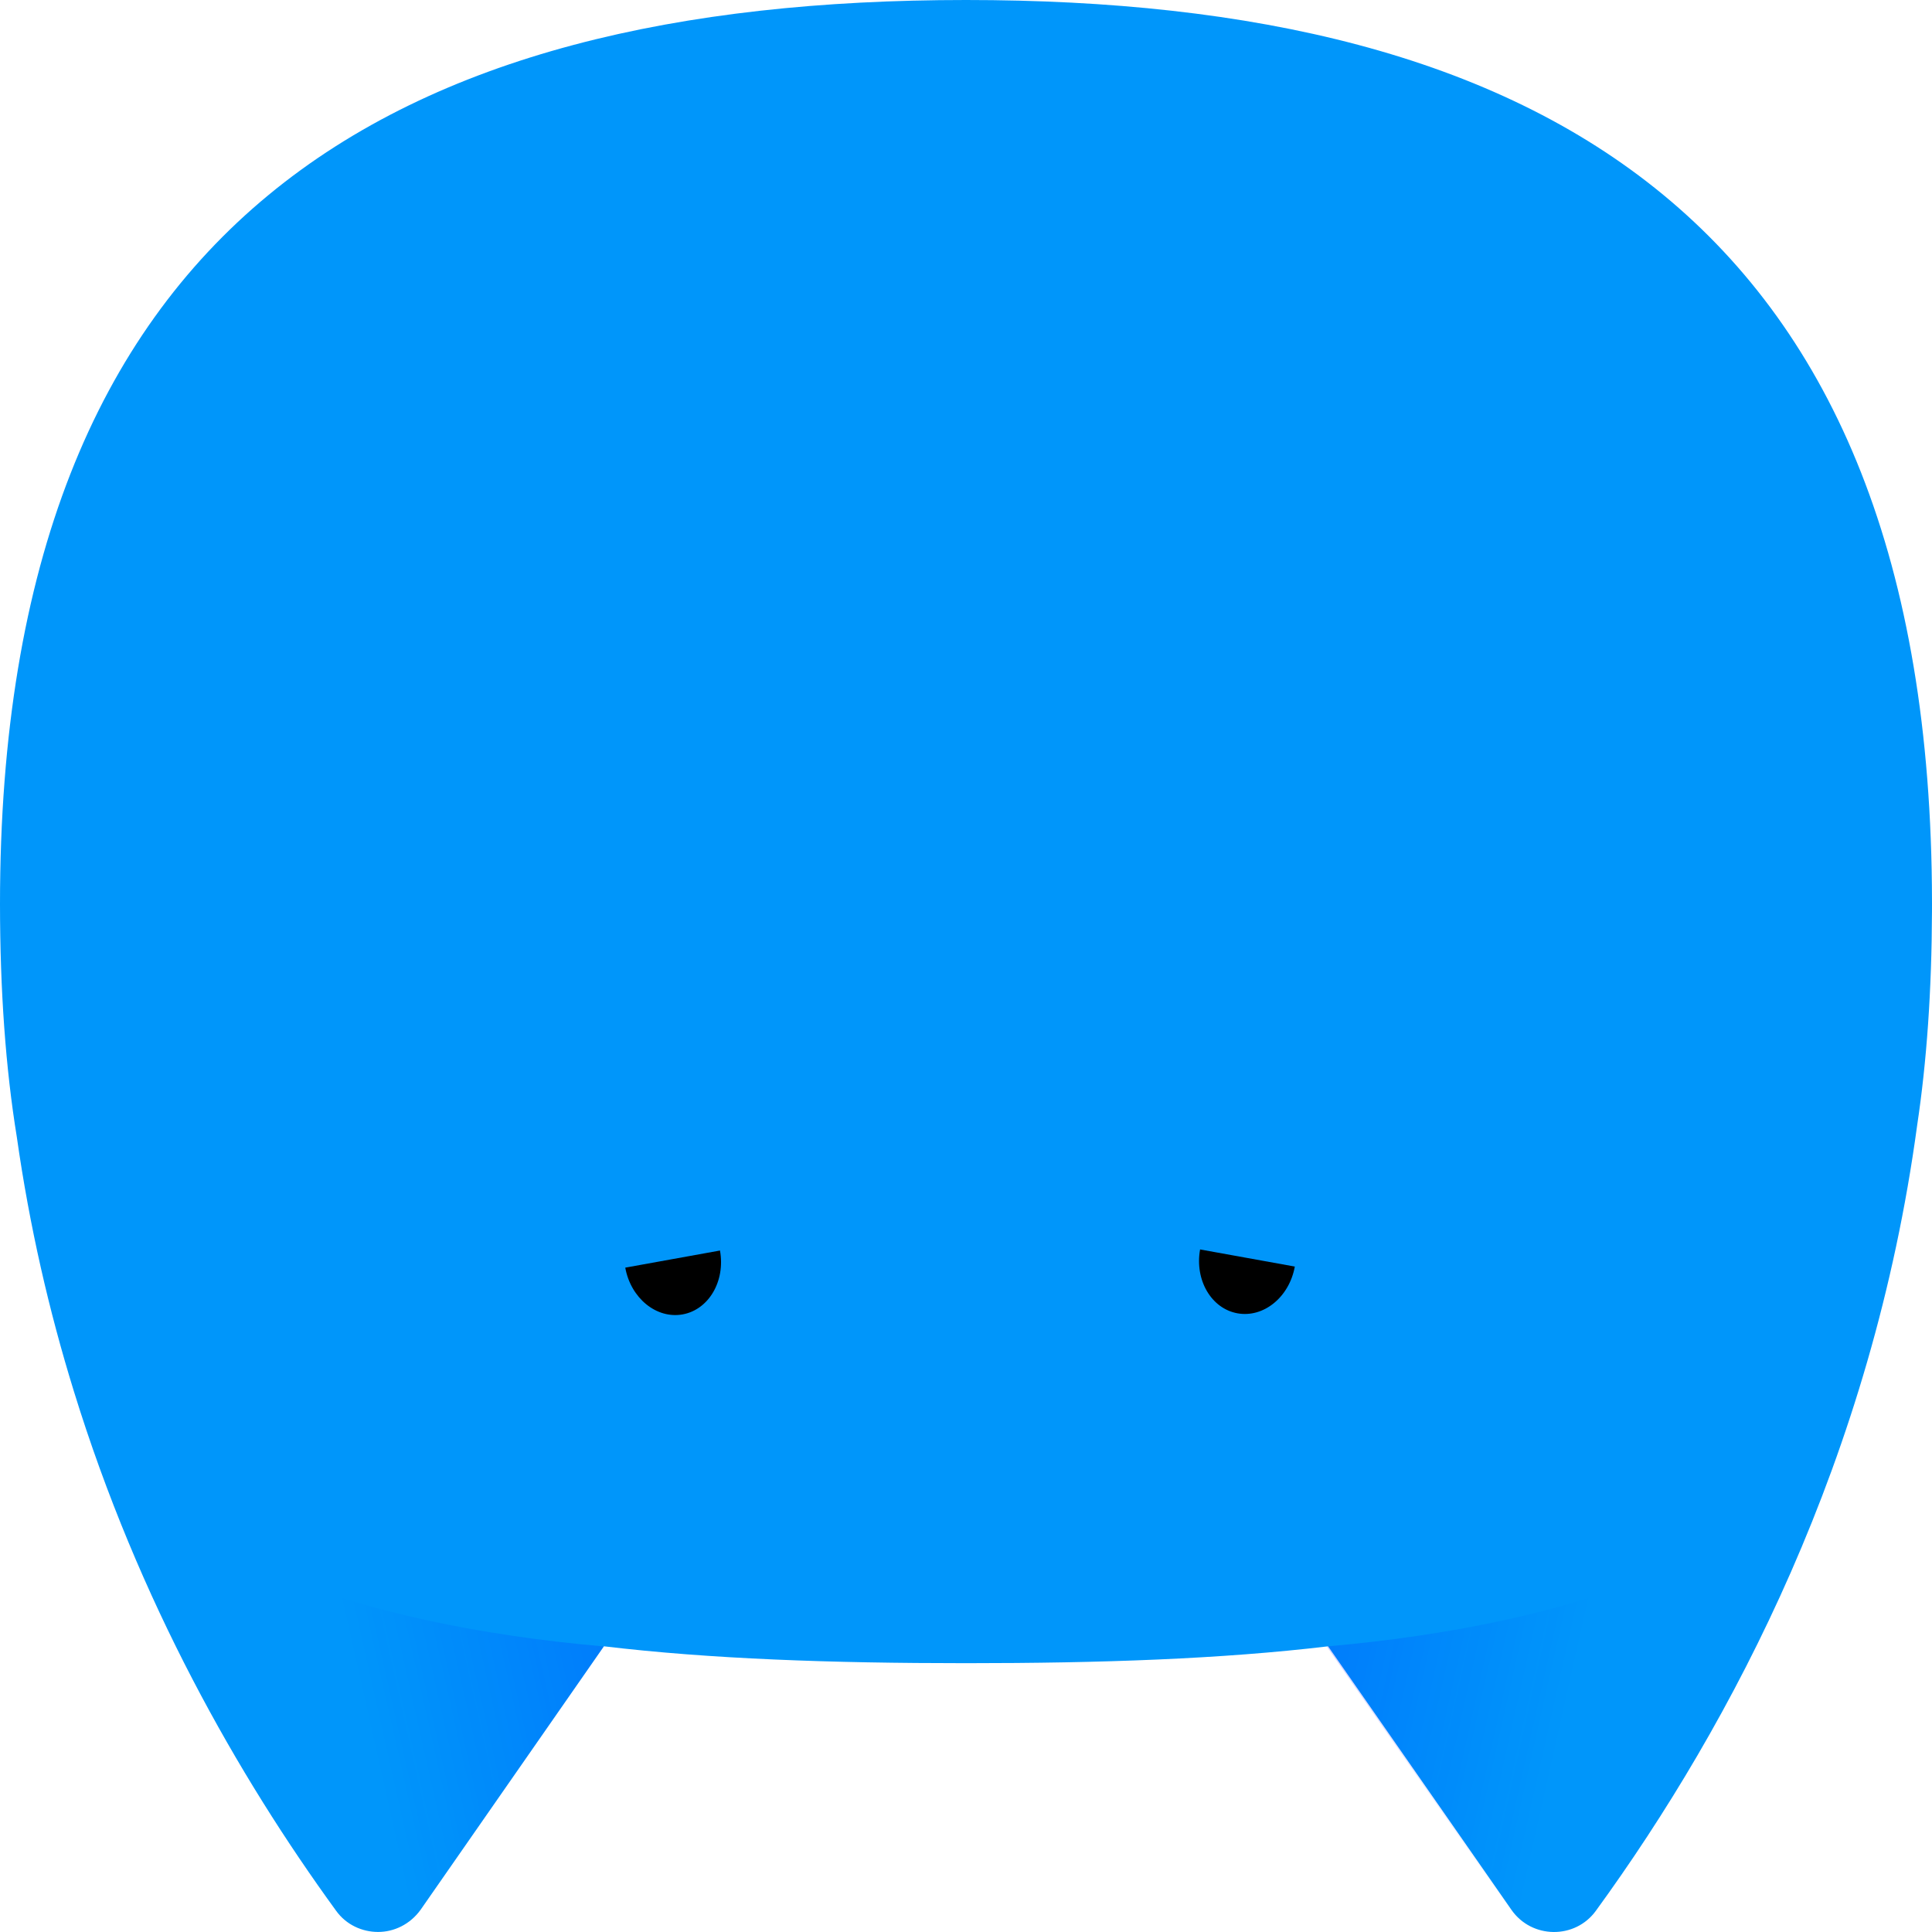 <svg width="275" height="275" viewBox="0 0 275 275" fill="none" xmlns="http://www.w3.org/2000/svg">
<g clip-path="url(#clip0_19280_91)">
<path fill-rule="evenodd" clip-rule="evenodd" d="M189.044 234.336C173.86 236.146 156.676 236.737 137.5 236.737C118.325 236.737 101.142 236.145 85.959 234.333L85.945 234.356L59.854 271.857C58.345 273.927 56.082 274.993 53.818 274.993C51.555 274.993 49.291 273.989 47.845 271.983C33.888 252.793 19.742 227.959 10.5 197.983C6.994 186.637 4.203 174.579 2.392 161.829C0.806 152.071 0.008 141.074 0 128.685C0 31.23 55.956 0 137.5 0C218.936 0 274.851 31.148 274.999 128.296C275 128.425 275 128.555 275 128.685C275 129.019 274.999 129.352 274.998 129.685C274.959 140.977 274.255 151.103 272.887 160.179C266.499 207.372 246.635 245.213 227.155 271.982C224.2 276.058 218.039 275.995 215.146 271.856L189.055 234.354C189.051 234.348 189.048 234.342 189.044 234.336Z" fill="#0096FA"/>
<path d="M12.511 204.252C22.193 233.162 36.591 256.491 47.845 271.981C50.8 276.057 56.961 275.994 59.853 271.855L85.945 234.354C50.171 231.218 23.451 220.871 12.511 204.252Z" fill="url(#paint0_linear_19280_91)"/>
<path d="M262.284 204.252C252.601 233.162 238.204 256.491 226.95 271.981C223.995 276.057 217.834 275.994 214.941 271.855L188.85 234.354C224.624 231.218 251.344 220.871 262.284 204.252Z" fill="url(#paint1_linear_19280_91)"/>
</g>
<path fill-rule="evenodd" clip-rule="evenodd" d="M170.82 177.846C170.035 182.194 172.416 186.264 176.14 186.936C179.863 187.609 183.518 184.63 184.304 180.282L170.82 177.846Z" fill="black"/>
<path fill-rule="evenodd" clip-rule="evenodd" d="M102.483 178C103.269 182.348 100.887 186.418 97.164 187.091C93.441 187.763 89.786 184.784 89 180.436L102.483 178Z" fill="black"/>
<defs>
<linearGradient id="paint0_linear_19280_91" x1="87.489" y1="227.548" x2="15.861" y2="243.646" gradientUnits="userSpaceOnUse">
<stop offset="0.011" stop-color="#0012FF" stop-opacity="0.2"/>
<stop offset="0.52" stop-color="#0012FF" stop-opacity="0"/>
</linearGradient>
<linearGradient id="paint1_linear_19280_91" x1="187.306" y1="227.548" x2="258.934" y2="243.646" gradientUnits="userSpaceOnUse">
<stop offset="0.011" stop-color="#0012FF" stop-opacity="0.2"/>
<stop offset="0.52" stop-color="#0012FF" stop-opacity="0"/>
</linearGradient>
<clipPath id="clip0_19280_91">
<rect width="275" height="275" fill="white"/>
</clipPath>
</defs>
</svg>

